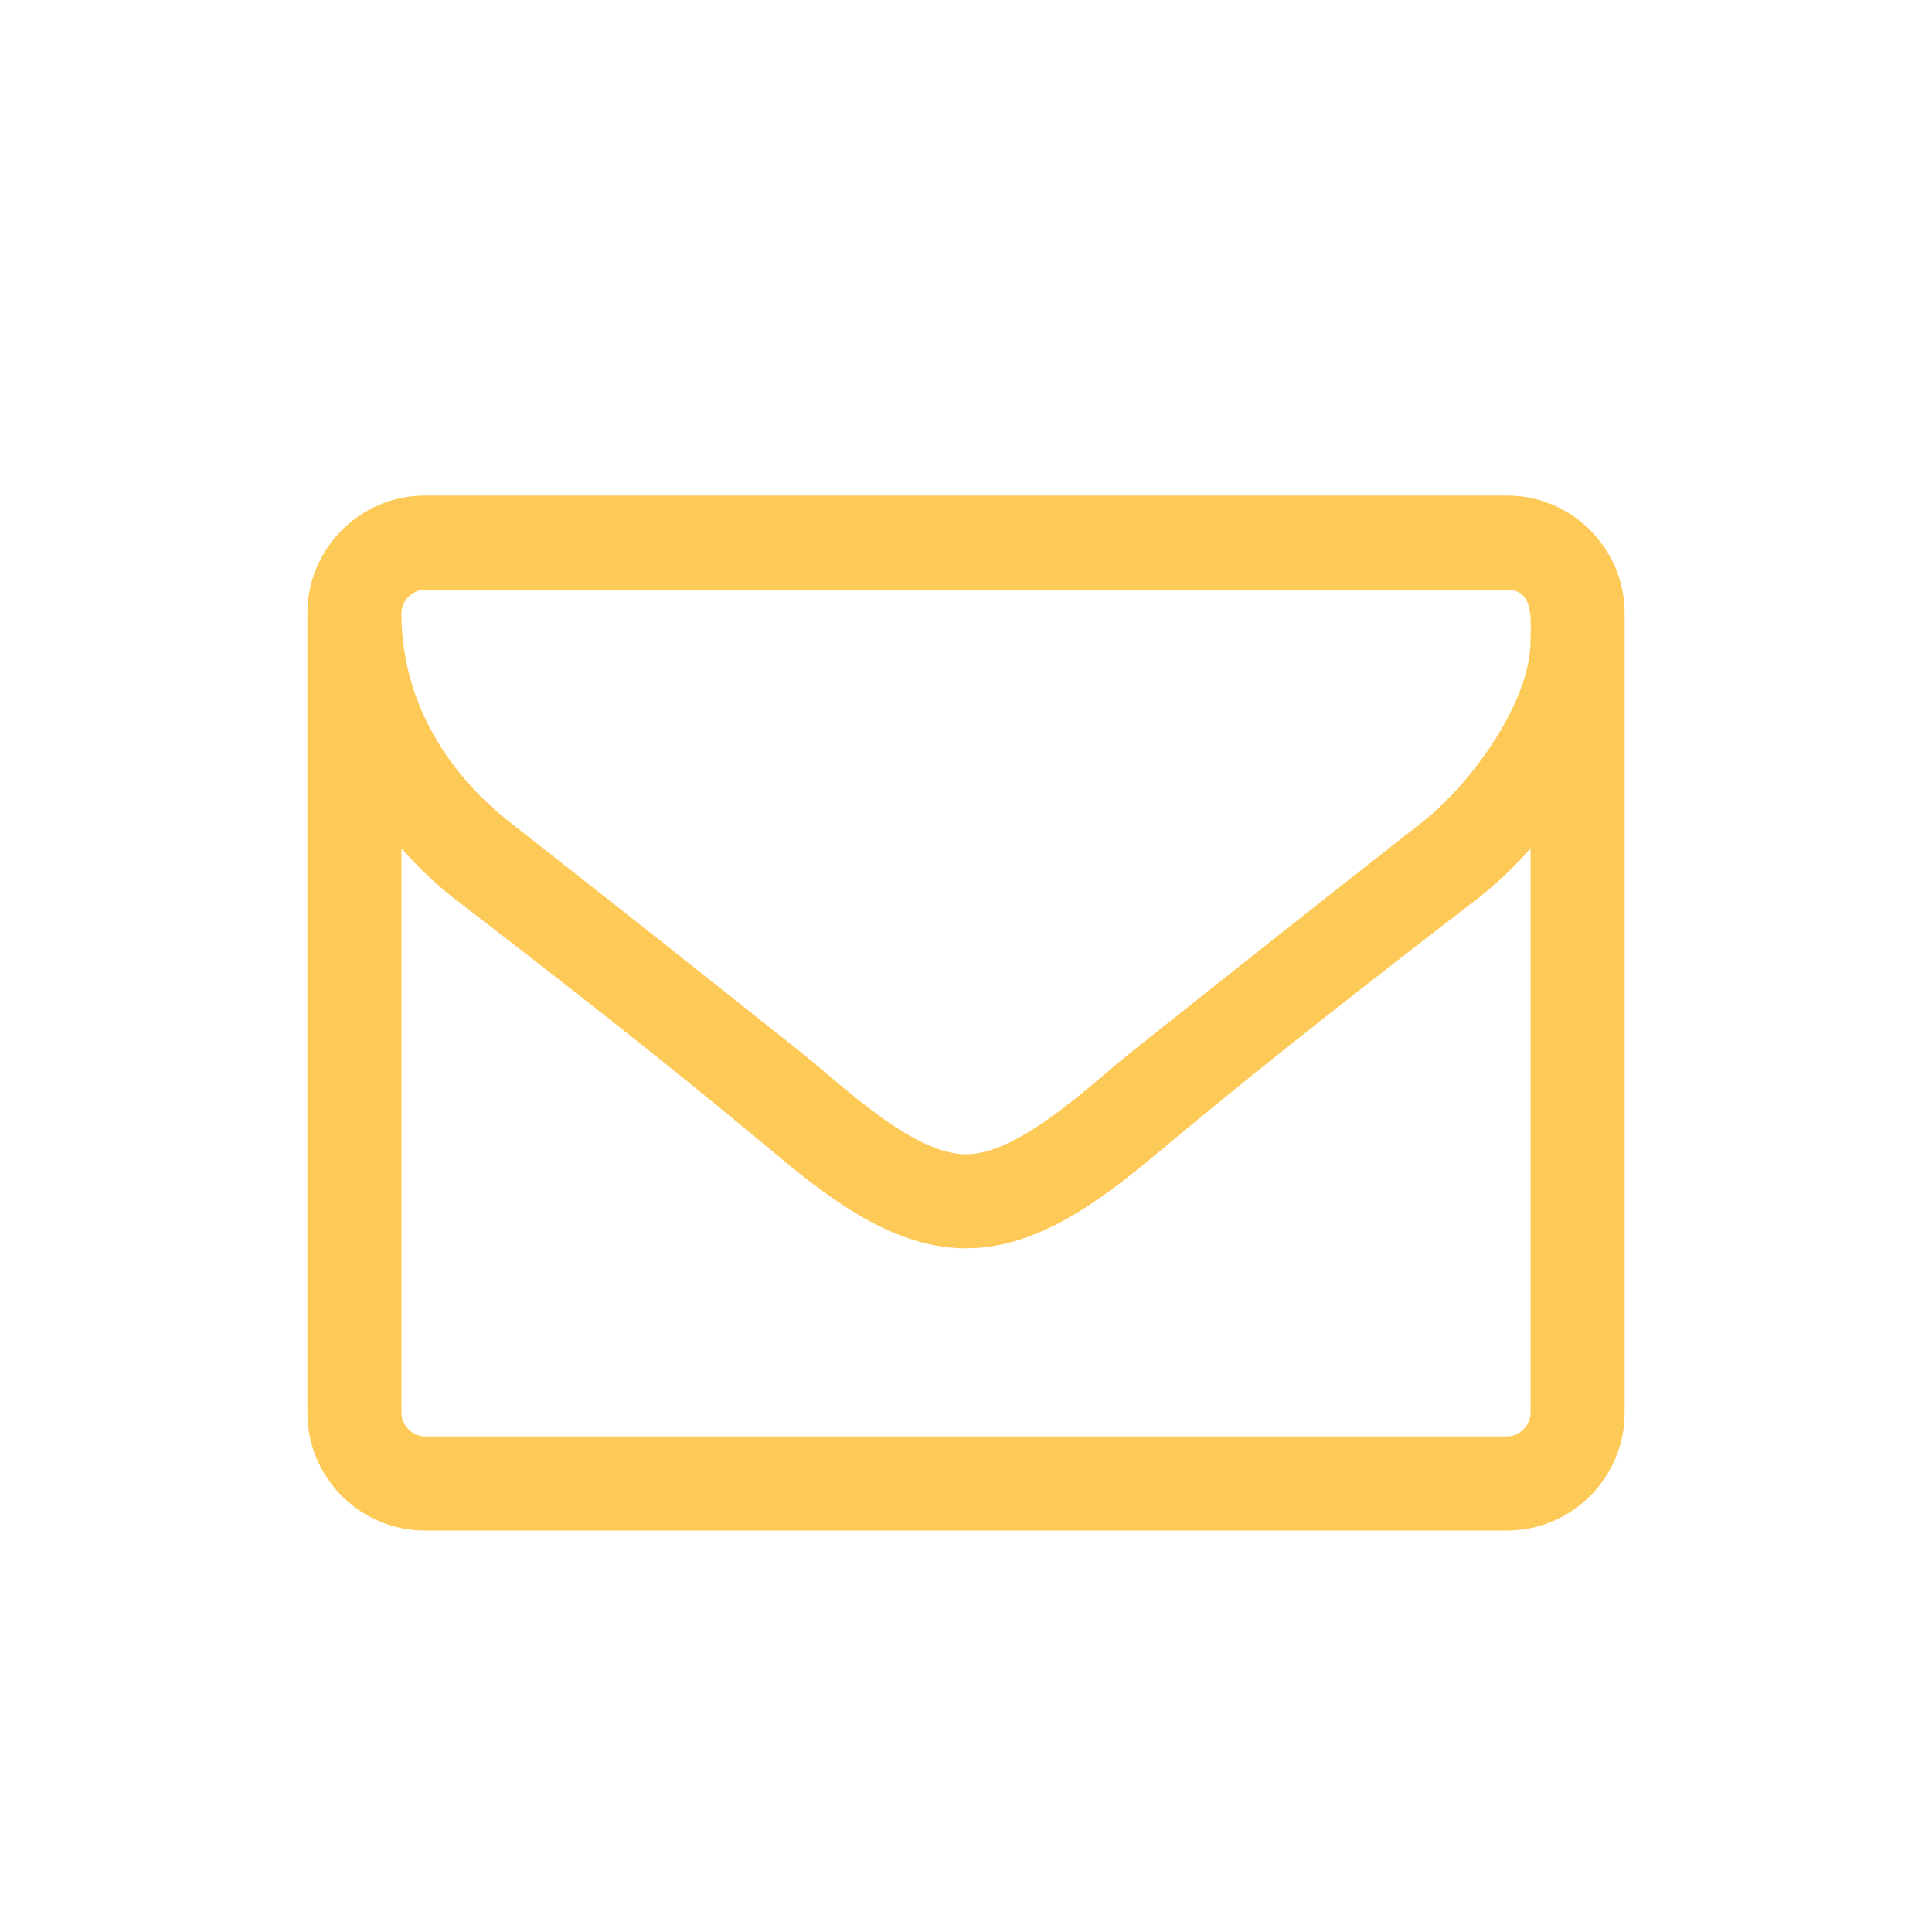 <!-- Generated by IcoMoon.io -->
<svg version="1.1" xmlns="http://www.w3.org/2000/svg" width="512" height="512" viewBox="0 0 512 512">
<title></title>
<g id="icomoon-ignore">
</g>
<path fill="#feca57" d="M405.611 374.442v-149.611c-4.091 4.675-8.572 8.961-13.442 12.857-27.857 21.429-55.909 43.246-82.986 65.844-14.611 12.272-32.728 27.272-52.986 27.272h-0.389c-20.261 0-38.376-15-52.987-27.272-27.078-22.597-55.13-44.415-82.987-65.844-4.871-3.897-9.35-8.182-13.442-12.857v149.61c0 3.311 2.921 6.234 6.234 6.234h286.754c3.311 0 6.234-2.921 6.234-6.234zM405.611 169.701c0-4.871 1.168-13.442-6.234-13.442h-286.754c-3.311 0-6.234 2.922-6.234 6.234 0 22.208 11.103 41.493 28.636 55.325 26.103 20.454 52.208 41.103 78.118 61.754 10.325 8.376 29.025 26.3 42.661 26.3h0.39c13.636 0 32.338-17.921 42.661-26.3 25.909-20.649 52.014-41.299 78.118-61.754 12.663-9.935 28.636-31.558 28.636-48.118zM430.546 162.493v211.947c0 17.143-14.026 31.168-31.168 31.168h-286.754c-17.143 0-31.168-14.026-31.168-31.168v-211.947c0-17.143 14.025-31.168 31.168-31.168h286.754c17.143 0 31.168 14.025 31.168 31.168z"></path>
</svg>
